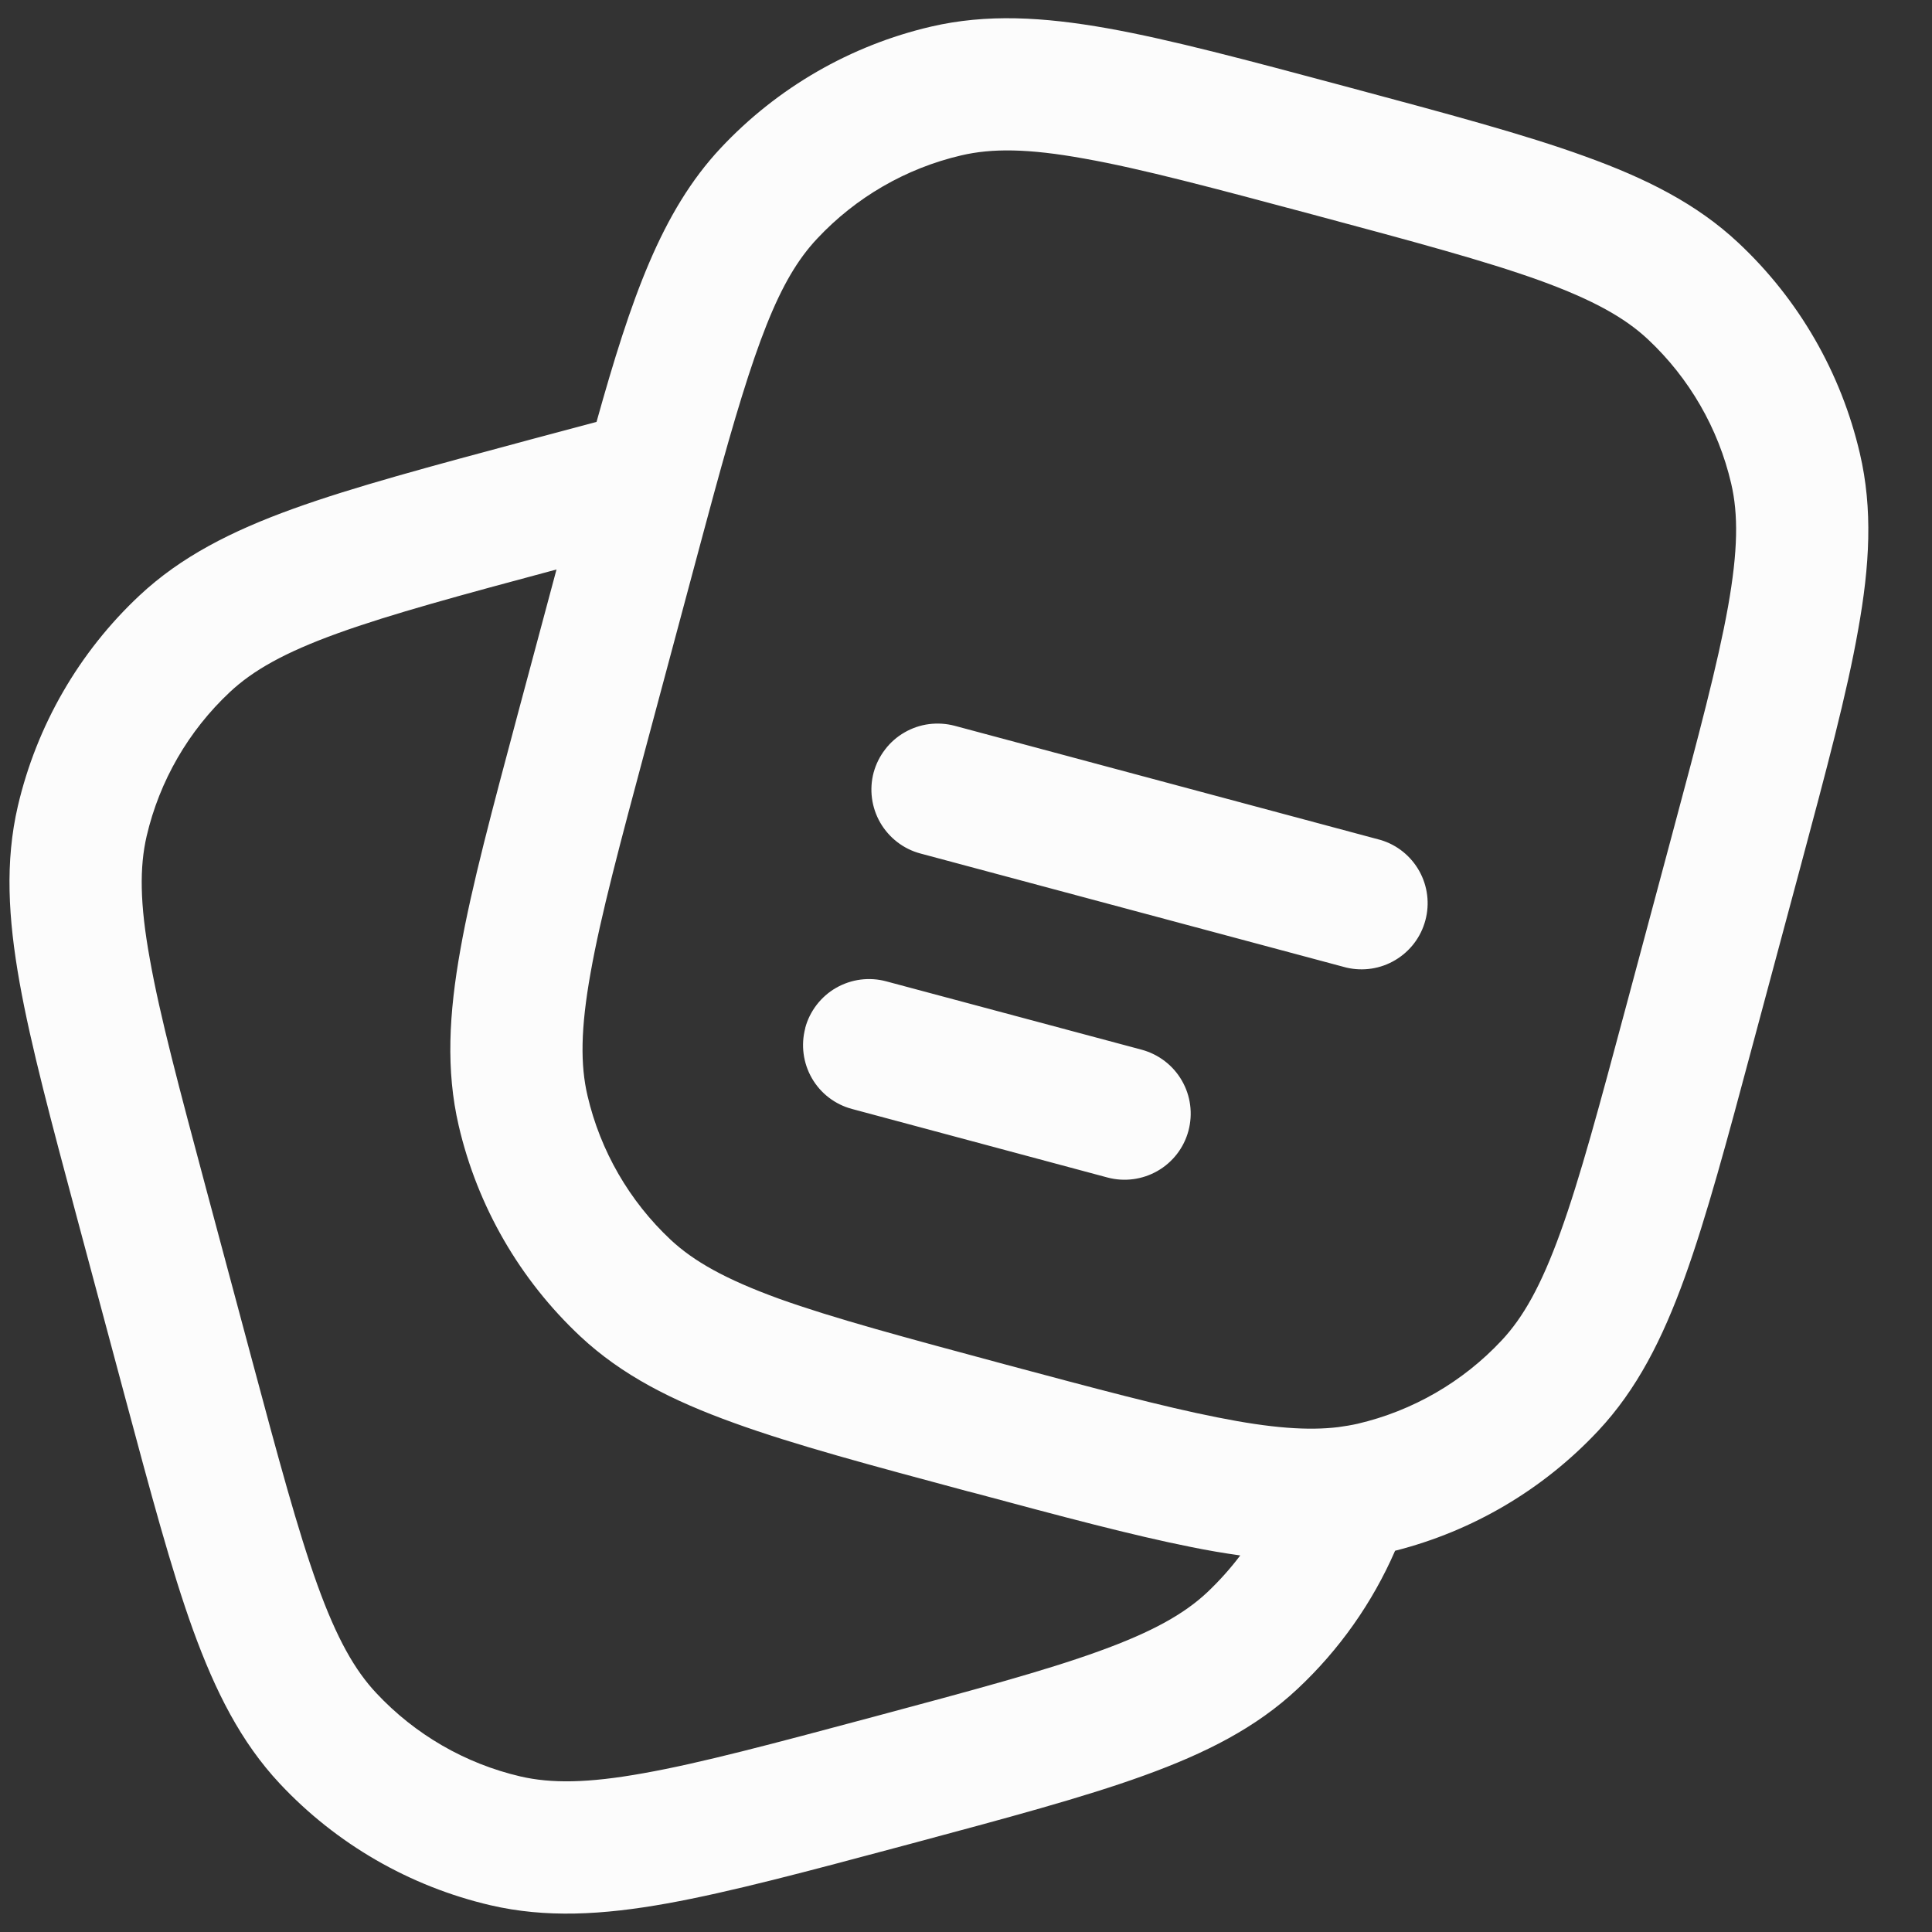 <svg width="21" height="21" viewBox="0 0 21 21" fill="none" xmlns="http://www.w3.org/2000/svg">
<rect x="0" y="0" width="21" height="21" fill="#333333" stroke="none"/>
<path fill-rule="evenodd" clip-rule="evenodd" d="M14.616 0.937L14.679 0.954C15.733 1.237 16.568 1.46 17.224 1.698C17.896 1.94 18.445 2.217 18.896 2.64C19.553 3.255 20.012 4.052 20.216 4.929C20.357 5.531 20.324 6.144 20.197 6.847C20.076 7.535 19.852 8.37 19.57 9.423L19.056 11.338C18.774 12.392 18.55 13.226 18.313 13.883C18.07 14.555 17.793 15.103 17.37 15.554C16.774 16.19 16.009 16.642 15.164 16.856C14.917 17.423 14.556 17.934 14.104 18.357C13.653 18.78 13.105 19.057 12.433 19.3C11.776 19.538 10.942 19.761 9.888 20.044L9.824 20.061C8.77 20.343 7.936 20.566 7.248 20.69C6.546 20.816 5.932 20.849 5.33 20.709C4.453 20.504 3.656 20.044 3.041 19.387C2.619 18.936 2.342 18.388 2.098 17.716C1.861 17.06 1.638 16.225 1.355 15.171L0.842 13.256C0.56 12.202 0.336 11.368 0.213 10.68C0.088 9.978 0.054 9.364 0.194 8.762C0.399 7.885 0.859 7.088 1.516 6.473C1.967 6.051 2.515 5.773 3.187 5.53C3.843 5.293 4.678 5.07 5.731 4.787L5.764 4.778L6.484 4.586C6.859 3.245 7.189 2.298 7.833 1.61C8.448 0.953 9.245 0.493 10.121 0.289C10.724 0.149 11.336 0.183 12.04 0.308C12.727 0.431 13.562 0.655 14.616 0.937ZM6.049 6.19C5.002 6.471 4.252 6.674 3.675 6.882C3.09 7.093 2.748 7.289 2.499 7.522C2.049 7.943 1.734 8.488 1.594 9.088C1.517 9.422 1.518 9.817 1.629 10.427C1.739 11.047 1.947 11.823 2.239 12.916L2.735 14.767C3.028 15.86 3.237 16.636 3.45 17.227C3.661 17.812 3.857 18.155 4.091 18.404C4.512 18.854 5.056 19.169 5.656 19.309C5.989 19.386 6.385 19.384 6.995 19.274C7.615 19.164 8.392 18.956 9.484 18.664C10.576 18.371 11.353 18.163 11.945 17.948C12.529 17.737 12.872 17.542 13.121 17.309C13.253 17.184 13.373 17.05 13.481 16.907C13.303 16.882 13.126 16.852 12.95 16.816C12.306 16.688 11.532 16.481 10.579 16.225L10.523 16.211C9.47 15.928 8.635 15.705 7.979 15.467C7.307 15.225 6.759 14.948 6.307 14.525C5.65 13.909 5.19 13.113 4.986 12.236C4.846 11.634 4.879 11.02 5.005 10.317C5.127 9.63 5.352 8.795 5.633 7.742L6.049 6.19ZM11.787 1.724C11.175 1.613 10.781 1.611 10.448 1.689C9.848 1.829 9.303 2.144 8.882 2.594C8.464 3.039 8.207 3.729 7.76 5.366C7.687 5.633 7.611 5.919 7.527 6.231L7.031 8.082C6.738 9.175 6.53 9.951 6.42 10.571C6.31 11.181 6.308 11.577 6.386 11.91C6.526 12.51 6.841 13.055 7.29 13.476C7.54 13.709 7.883 13.904 8.466 14.116C9.059 14.329 9.835 14.537 10.927 14.831C11.91 15.094 12.638 15.289 13.23 15.406C13.819 15.524 14.22 15.552 14.548 15.512C14.62 15.502 14.688 15.491 14.755 15.476C15.355 15.336 15.9 15.021 16.321 14.571C16.555 14.322 16.75 13.979 16.961 13.395C17.175 12.803 17.383 12.027 17.676 10.934L18.172 9.083C18.465 7.99 18.672 7.214 18.783 6.594C18.892 5.983 18.895 5.588 18.817 5.255C18.677 4.655 18.362 4.11 17.913 3.689C17.663 3.455 17.32 3.261 16.737 3.049C16.143 2.835 15.368 2.627 14.276 2.334C13.183 2.042 12.407 1.834 11.787 1.724ZM9.496 8.397C9.521 8.306 9.563 8.221 9.621 8.146C9.678 8.071 9.75 8.008 9.832 7.961C9.913 7.914 10.004 7.883 10.097 7.871C10.191 7.859 10.286 7.865 10.377 7.889L15.006 9.13C15.185 9.183 15.336 9.305 15.427 9.468C15.518 9.631 15.542 9.824 15.493 10.004C15.445 10.185 15.328 10.339 15.167 10.435C15.007 10.531 14.815 10.56 14.633 10.517L10.004 9.277C9.82 9.228 9.664 9.107 9.568 8.942C9.473 8.777 9.447 8.581 9.496 8.397ZM8.752 11.175C8.776 11.083 8.819 10.998 8.876 10.923C8.934 10.848 9.005 10.785 9.087 10.738C9.169 10.691 9.26 10.66 9.353 10.648C9.447 10.636 9.542 10.642 9.634 10.667L12.41 11.41C12.594 11.46 12.751 11.58 12.846 11.745C12.942 11.91 12.967 12.107 12.918 12.291C12.869 12.475 12.748 12.632 12.583 12.727C12.418 12.822 12.222 12.848 12.038 12.799L9.261 12.054C9.077 12.005 8.92 11.885 8.825 11.72C8.73 11.555 8.704 11.359 8.753 11.175H8.752Z" fill="#FCFCFC"/>
</svg>

